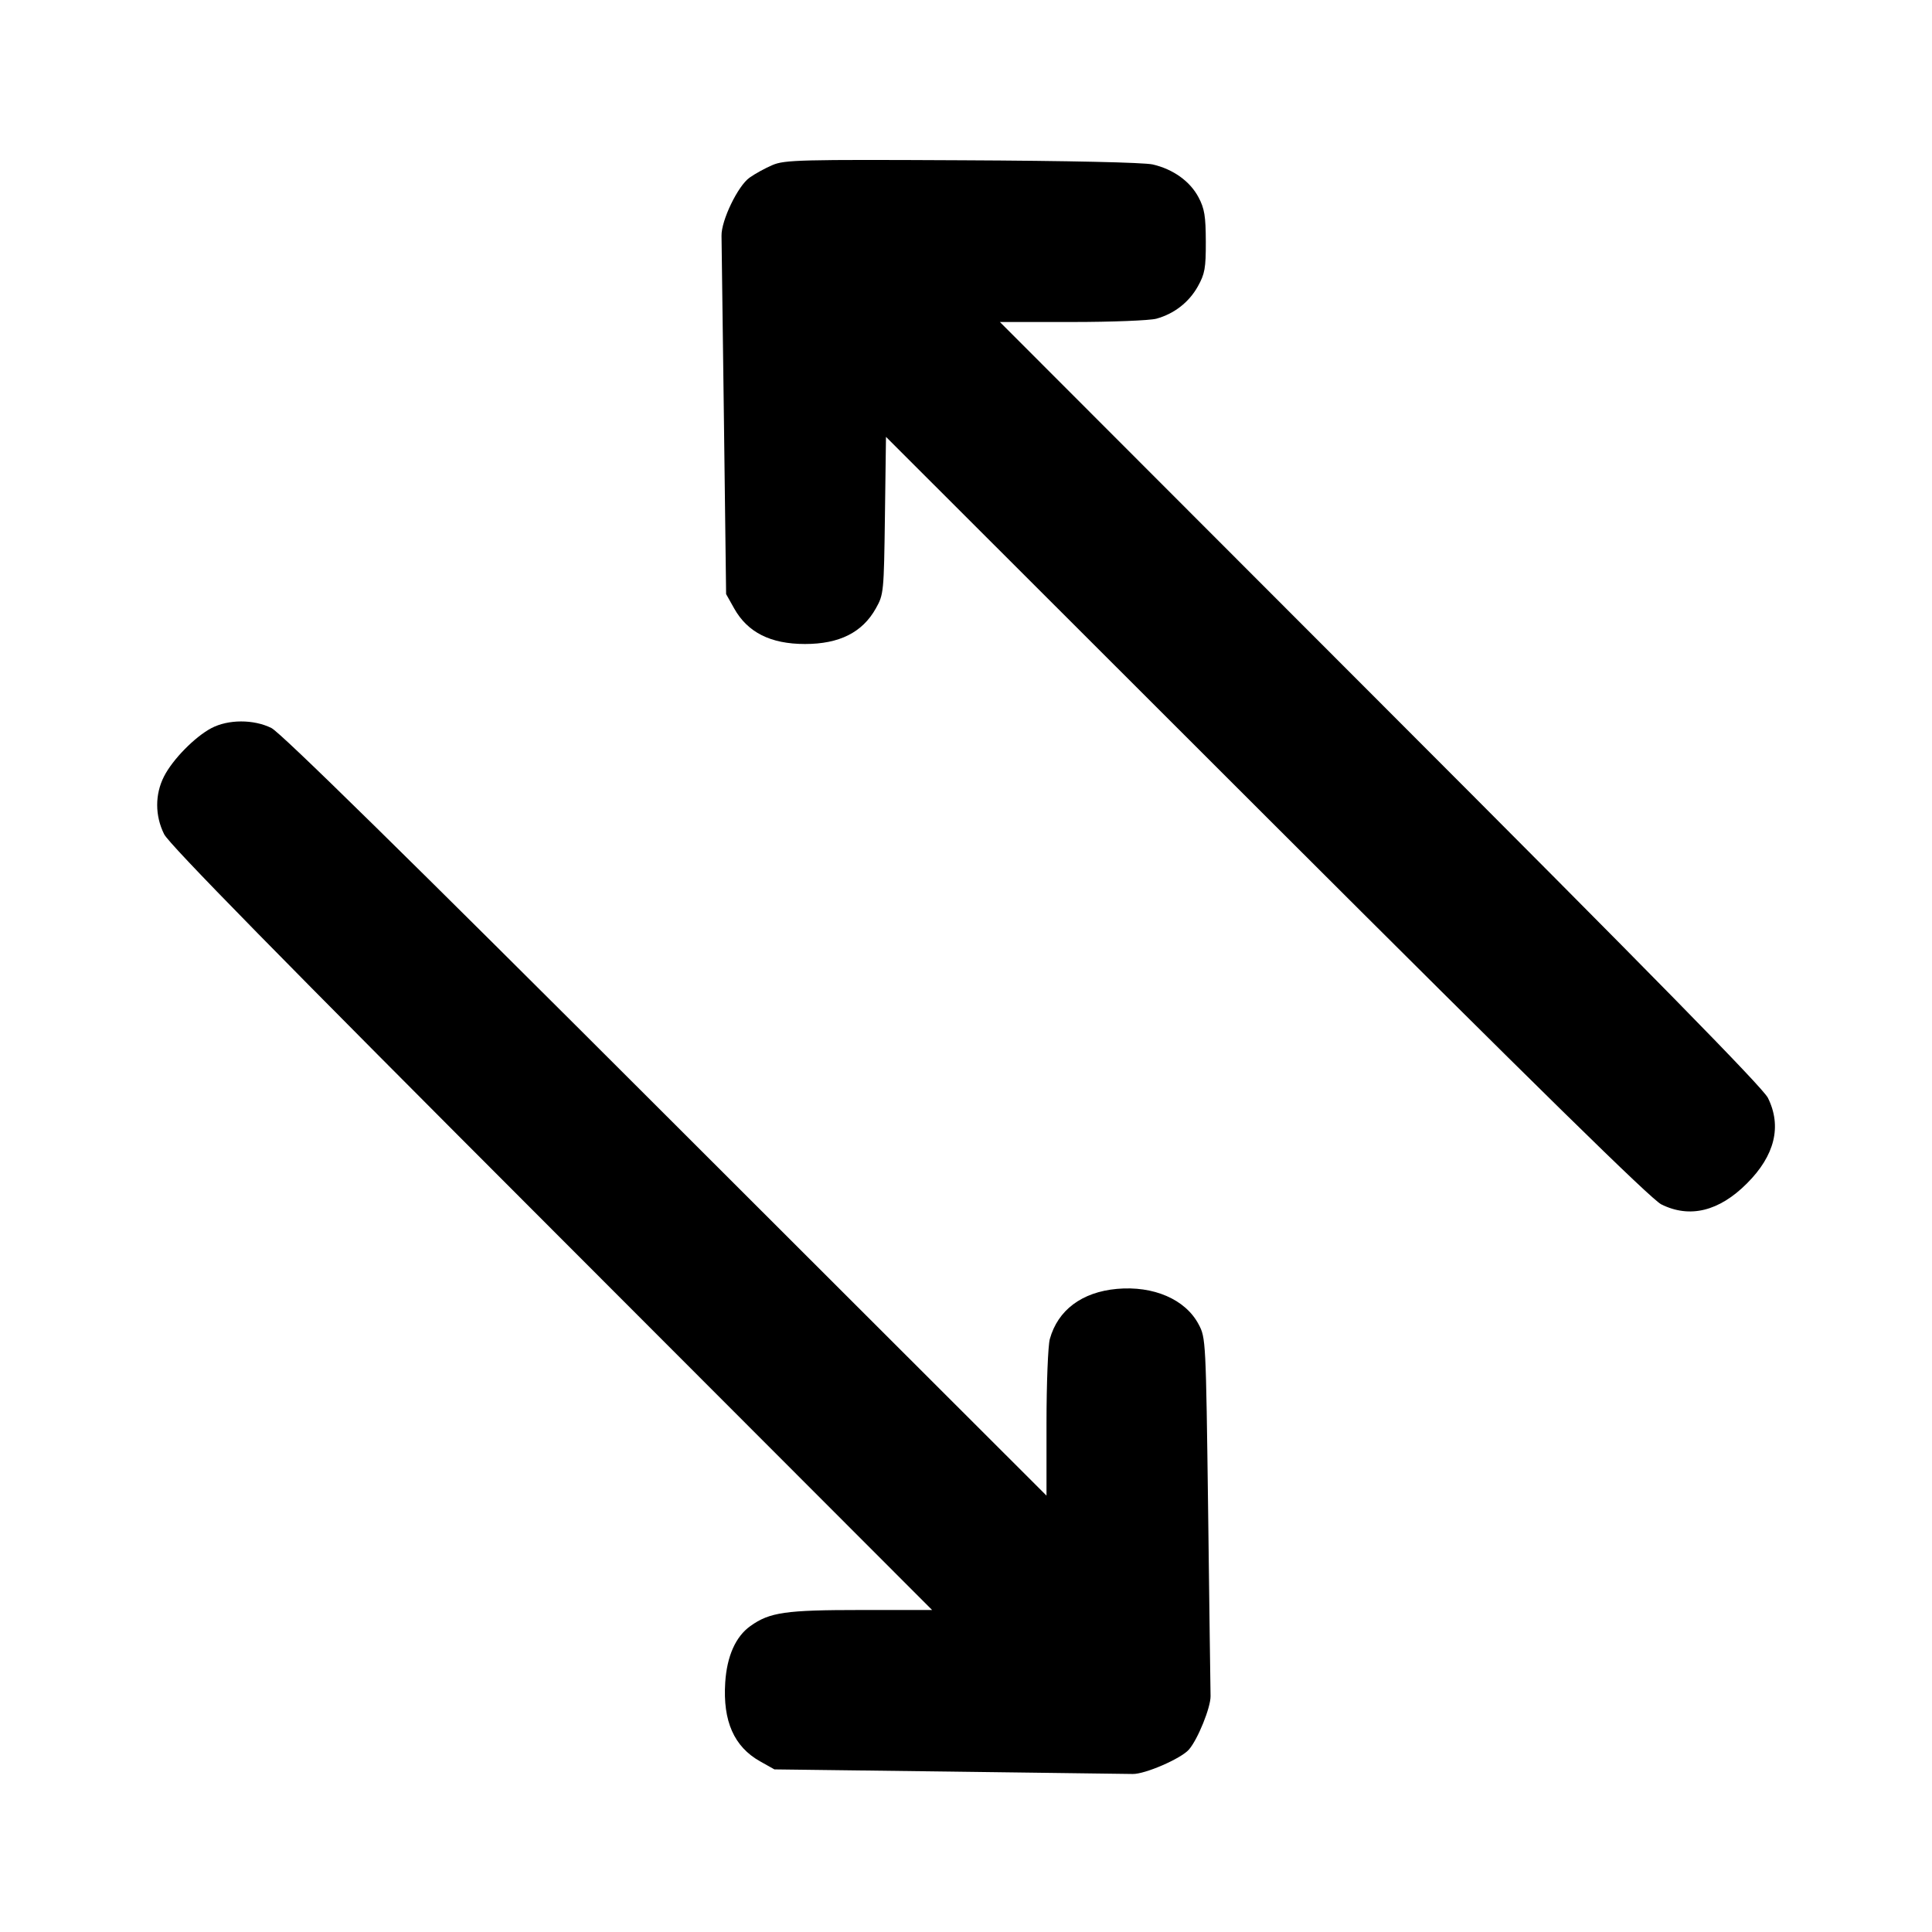 <svg xmlns="http://www.w3.org/2000/svg" width="24" height="24" viewBox="0 0 24 24" fill="none" stroke="currentColor" stroke-width="2" stroke-linecap="round" stroke-linejoin="round" class="icon icon-tabler icons-tabler-outline icon-tabler-arrows-double-se-nw"><path d="M9.597 2.050 C 9.507 2.088,9.378 2.159,9.311 2.207 C 9.166 2.310,8.959 2.739,8.963 2.929 C 8.964 3.001,8.977 4.032,8.993 5.220 L 9.020 7.380 9.120 7.558 C 9.287 7.856,9.572 8.000,10.000 8.000 C 10.428 8.000,10.713 7.856,10.880 7.558 C 10.978 7.384,10.980 7.359,10.993 6.404 L 11.006 5.427 15.733 10.150 C 19.117 13.530,20.510 14.897,20.637 14.961 C 20.990 15.137,21.355 15.048,21.701 14.701 C 22.048 14.355,22.137 13.990,21.961 13.637 C 21.897 13.510,20.530 12.116,17.146 8.730 L 12.421 4.000 13.320 4.000 C 13.815 4.000,14.285 3.981,14.365 3.959 C 14.586 3.898,14.770 3.755,14.880 3.558 C 14.967 3.402,14.980 3.332,14.979 3.000 C 14.978 2.685,14.963 2.591,14.888 2.450 C 14.783 2.252,14.574 2.102,14.320 2.043 C 14.211 2.018,13.278 1.997,11.951 1.991 C 9.941 1.981,9.748 1.986,9.597 2.050 M2.626 9.045 C 2.420 9.154,2.146 9.433,2.038 9.644 C 1.924 9.867,1.924 10.132,2.039 10.363 C 2.103 10.490,3.470 11.884,6.854 15.270 L 11.579 20.000 10.696 20.000 C 9.757 20.000,9.561 20.028,9.322 20.199 C 9.139 20.329,9.030 20.573,9.009 20.900 C 8.978 21.381,9.119 21.699,9.442 21.880 L 9.620 21.980 11.780 22.007 C 12.968 22.023,13.999 22.036,14.071 22.037 C 14.224 22.040,14.669 21.847,14.768 21.735 C 14.878 21.611,15.041 21.209,15.038 21.069 C 15.036 20.998,15.023 19.968,15.008 18.780 C 14.980 16.637,14.979 16.619,14.889 16.450 C 14.724 16.140,14.329 15.970,13.874 16.011 C 13.439 16.051,13.141 16.274,13.041 16.635 C 13.019 16.715,13.000 17.185,13.000 17.680 L 13.000 18.579 8.270 13.854 C 5.033 10.619,3.487 9.101,3.372 9.044 C 3.152 8.934,2.835 8.935,2.626 9.045 " stroke="none" fill="black" fill-rule="evenodd"></path></svg>